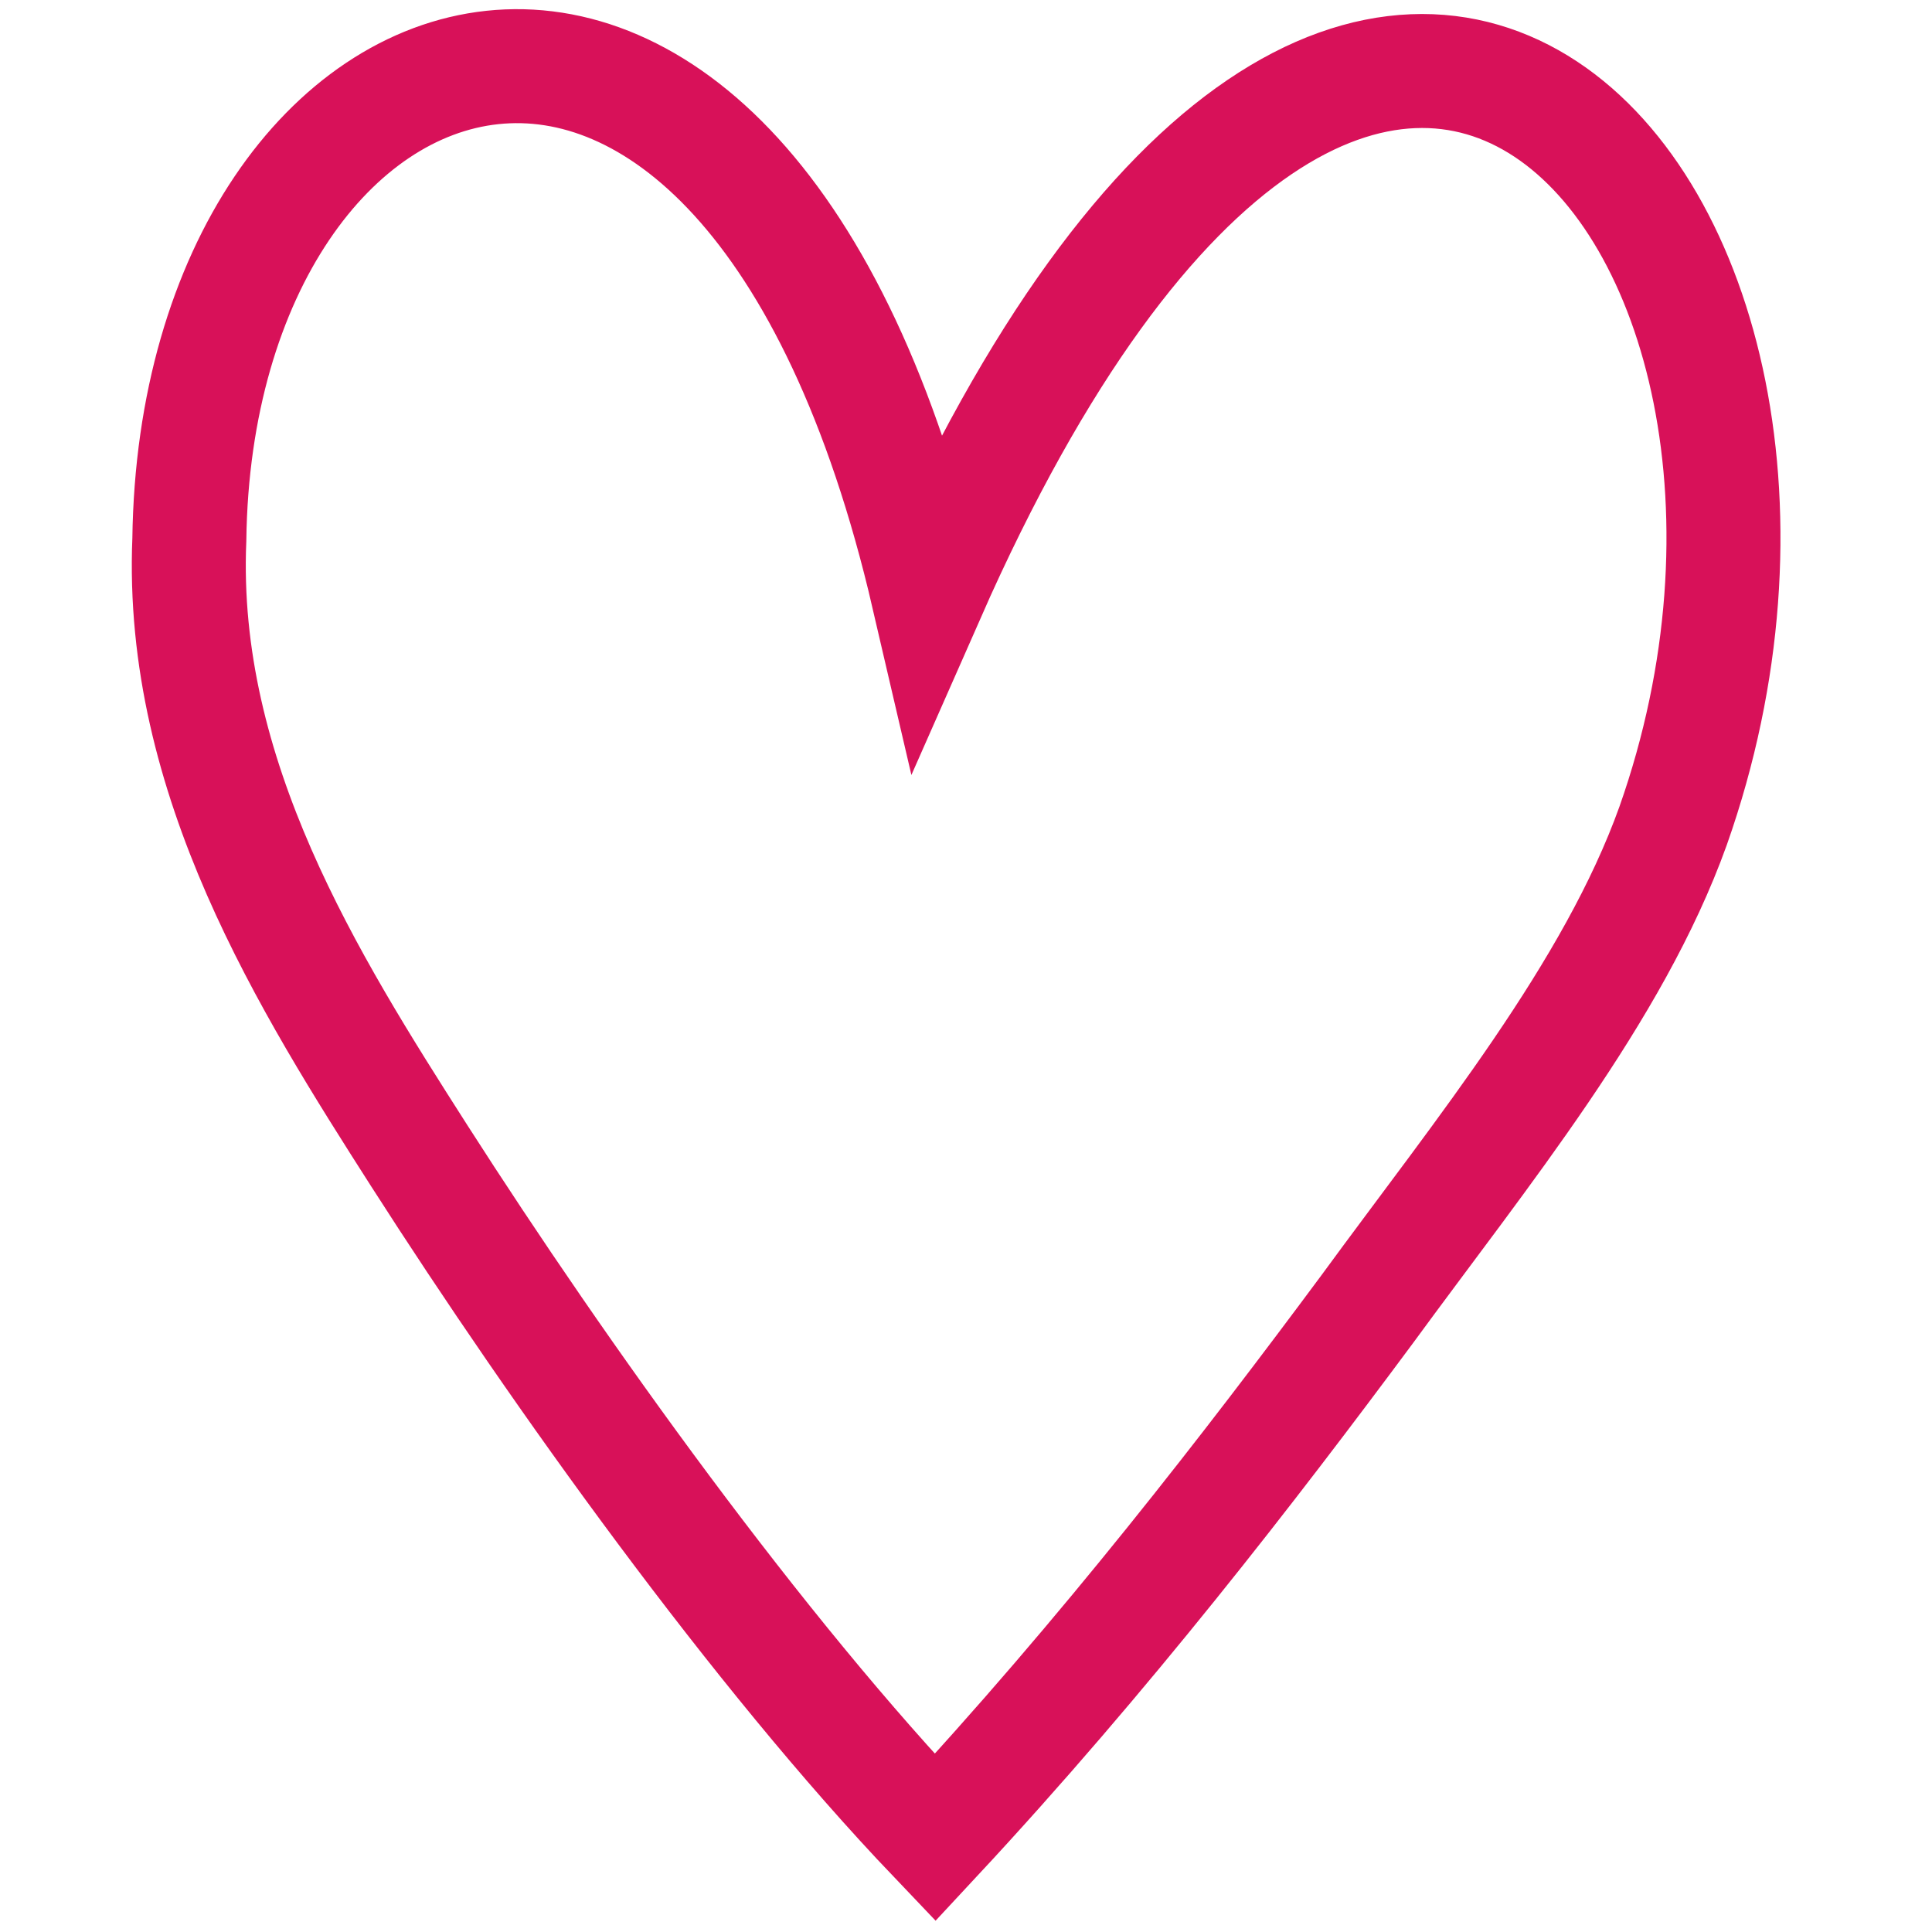<?xml version="1.0" encoding="UTF-8" standalone="no"?>
<!-- Created with Inkscape (http://www.inkscape.org/) -->

<svg
   width="7mm"
   height="7mm"
   viewBox="0 0 7 7"
   version="1.1"
   id="svg131619"
   inkscape:version="1.1.1 (3bf5ae0d25, 2021-09-20)"
   sodipodi:docname="icon.svg"
   xmlns:inkscape="http://www.inkscape.org/namespaces/inkscape"
   xmlns:sodipodi="http://sodipodi.sourceforge.net/DTD/sodipodi-0.dtd"
   xmlns="http://www.w3.org/2000/svg"
   xmlns:svg="http://www.w3.org/2000/svg">
  <sodipodi:namedview
     id="namedview131621"
     pagecolor="#ffffff"
     bordercolor="#666666"
     borderopacity="1.0"
     inkscape:pageshadow="2"
     inkscape:pageopacity="0.0"
     inkscape:pagecheckerboard="0"
     inkscape:document-units="mm"
     showgrid="false"
     inkscape:zoom="15.564983"
     inkscape:cx="16.704162"
     inkscape:cy="12.495998"
     inkscape:window-width="1366"
     inkscape:window-height="705"
     inkscape:window-x="-8"
     inkscape:window-y="-8"
     inkscape:window-maximized="1"
     inkscape:current-layer="layer1" />
  <defs
     id="defs131616" />
  <g
     inkscape:label="Camada 1"
     inkscape:groupmode="layer"
     id="layer1">
    <path
       style="fill:none;stroke:#d81159;stroke-width:0.413;stroke-linecap:butt;stroke-linejoin:miter;stroke-miterlimit:4;stroke-dasharray:none;stroke-opacity:1"
       d="M 3.388,6.658 C 4.006,5.994 4.531,5.313 4.954,4.743 5.37,4.174 5.846,3.595 6.062,2.992 6.846,0.77 4.946,-1.433 3.363,2.158 2.696,-0.71 0.711,-0.009 0.686,1.955 0.65,2.817 1.118,3.56 1.52,4.189 2.031,4.987 2.746,5.985 3.388,6.658 Z"
       id="path94650"
       sodipodi:nodetypes="ccccccc" />
  </g>
</svg>
